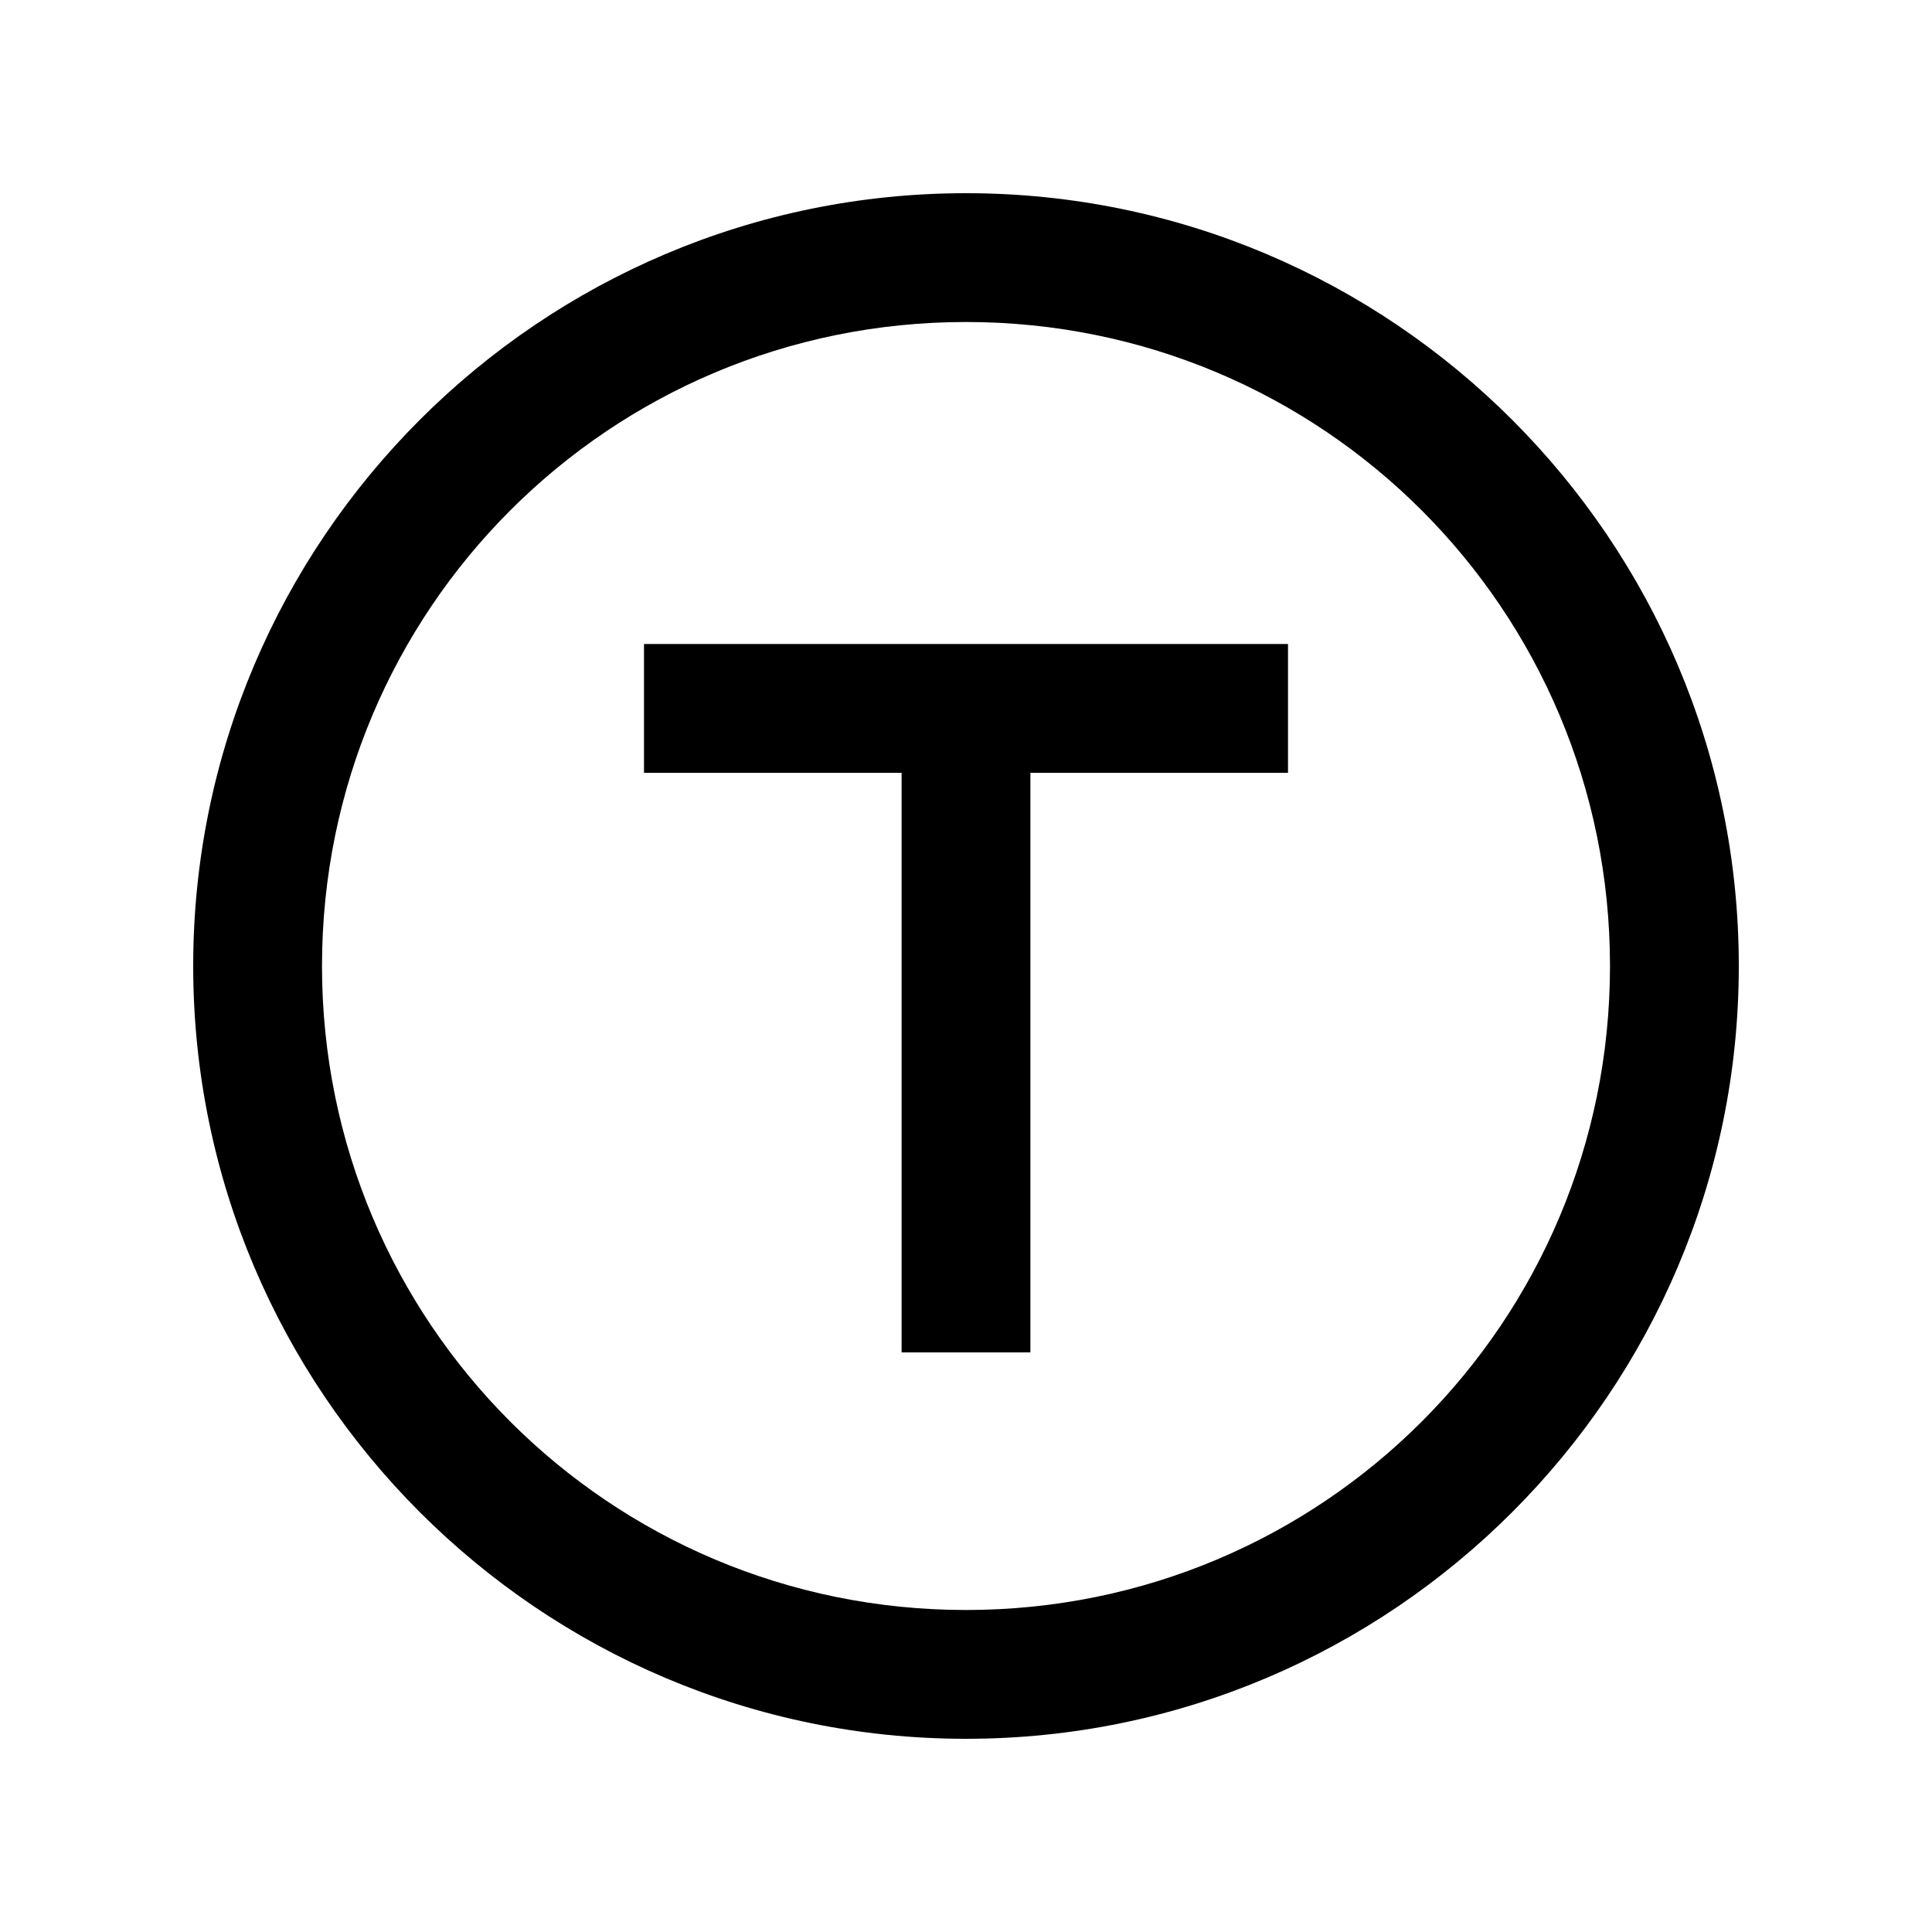 <svg fill="#000000" xmlns="http://www.w3.org/2000/svg" viewBox="0 0 30 30" width="100px" height="100px"><path d="M 15 3 C 8.384 3 3 8.384 3 15 C 3 21.616 8.384 27 15 27 C 21.616 27 27 21.616 27 15 C 27 8.384 21.616 3 15 3 z M 15 5 C 20.535 5 25 9.465 25 15 C 25 20.535 20.535 25 15 25 C 9.465 25 5 20.535 5 15 C 5 9.465 9.465 5 15 5 z M 10 10 L 10 12 L 14 12 L 14 21 L 16 21 L 16 12 L 20 12 L 20 10 L 10 10 z"/></svg>